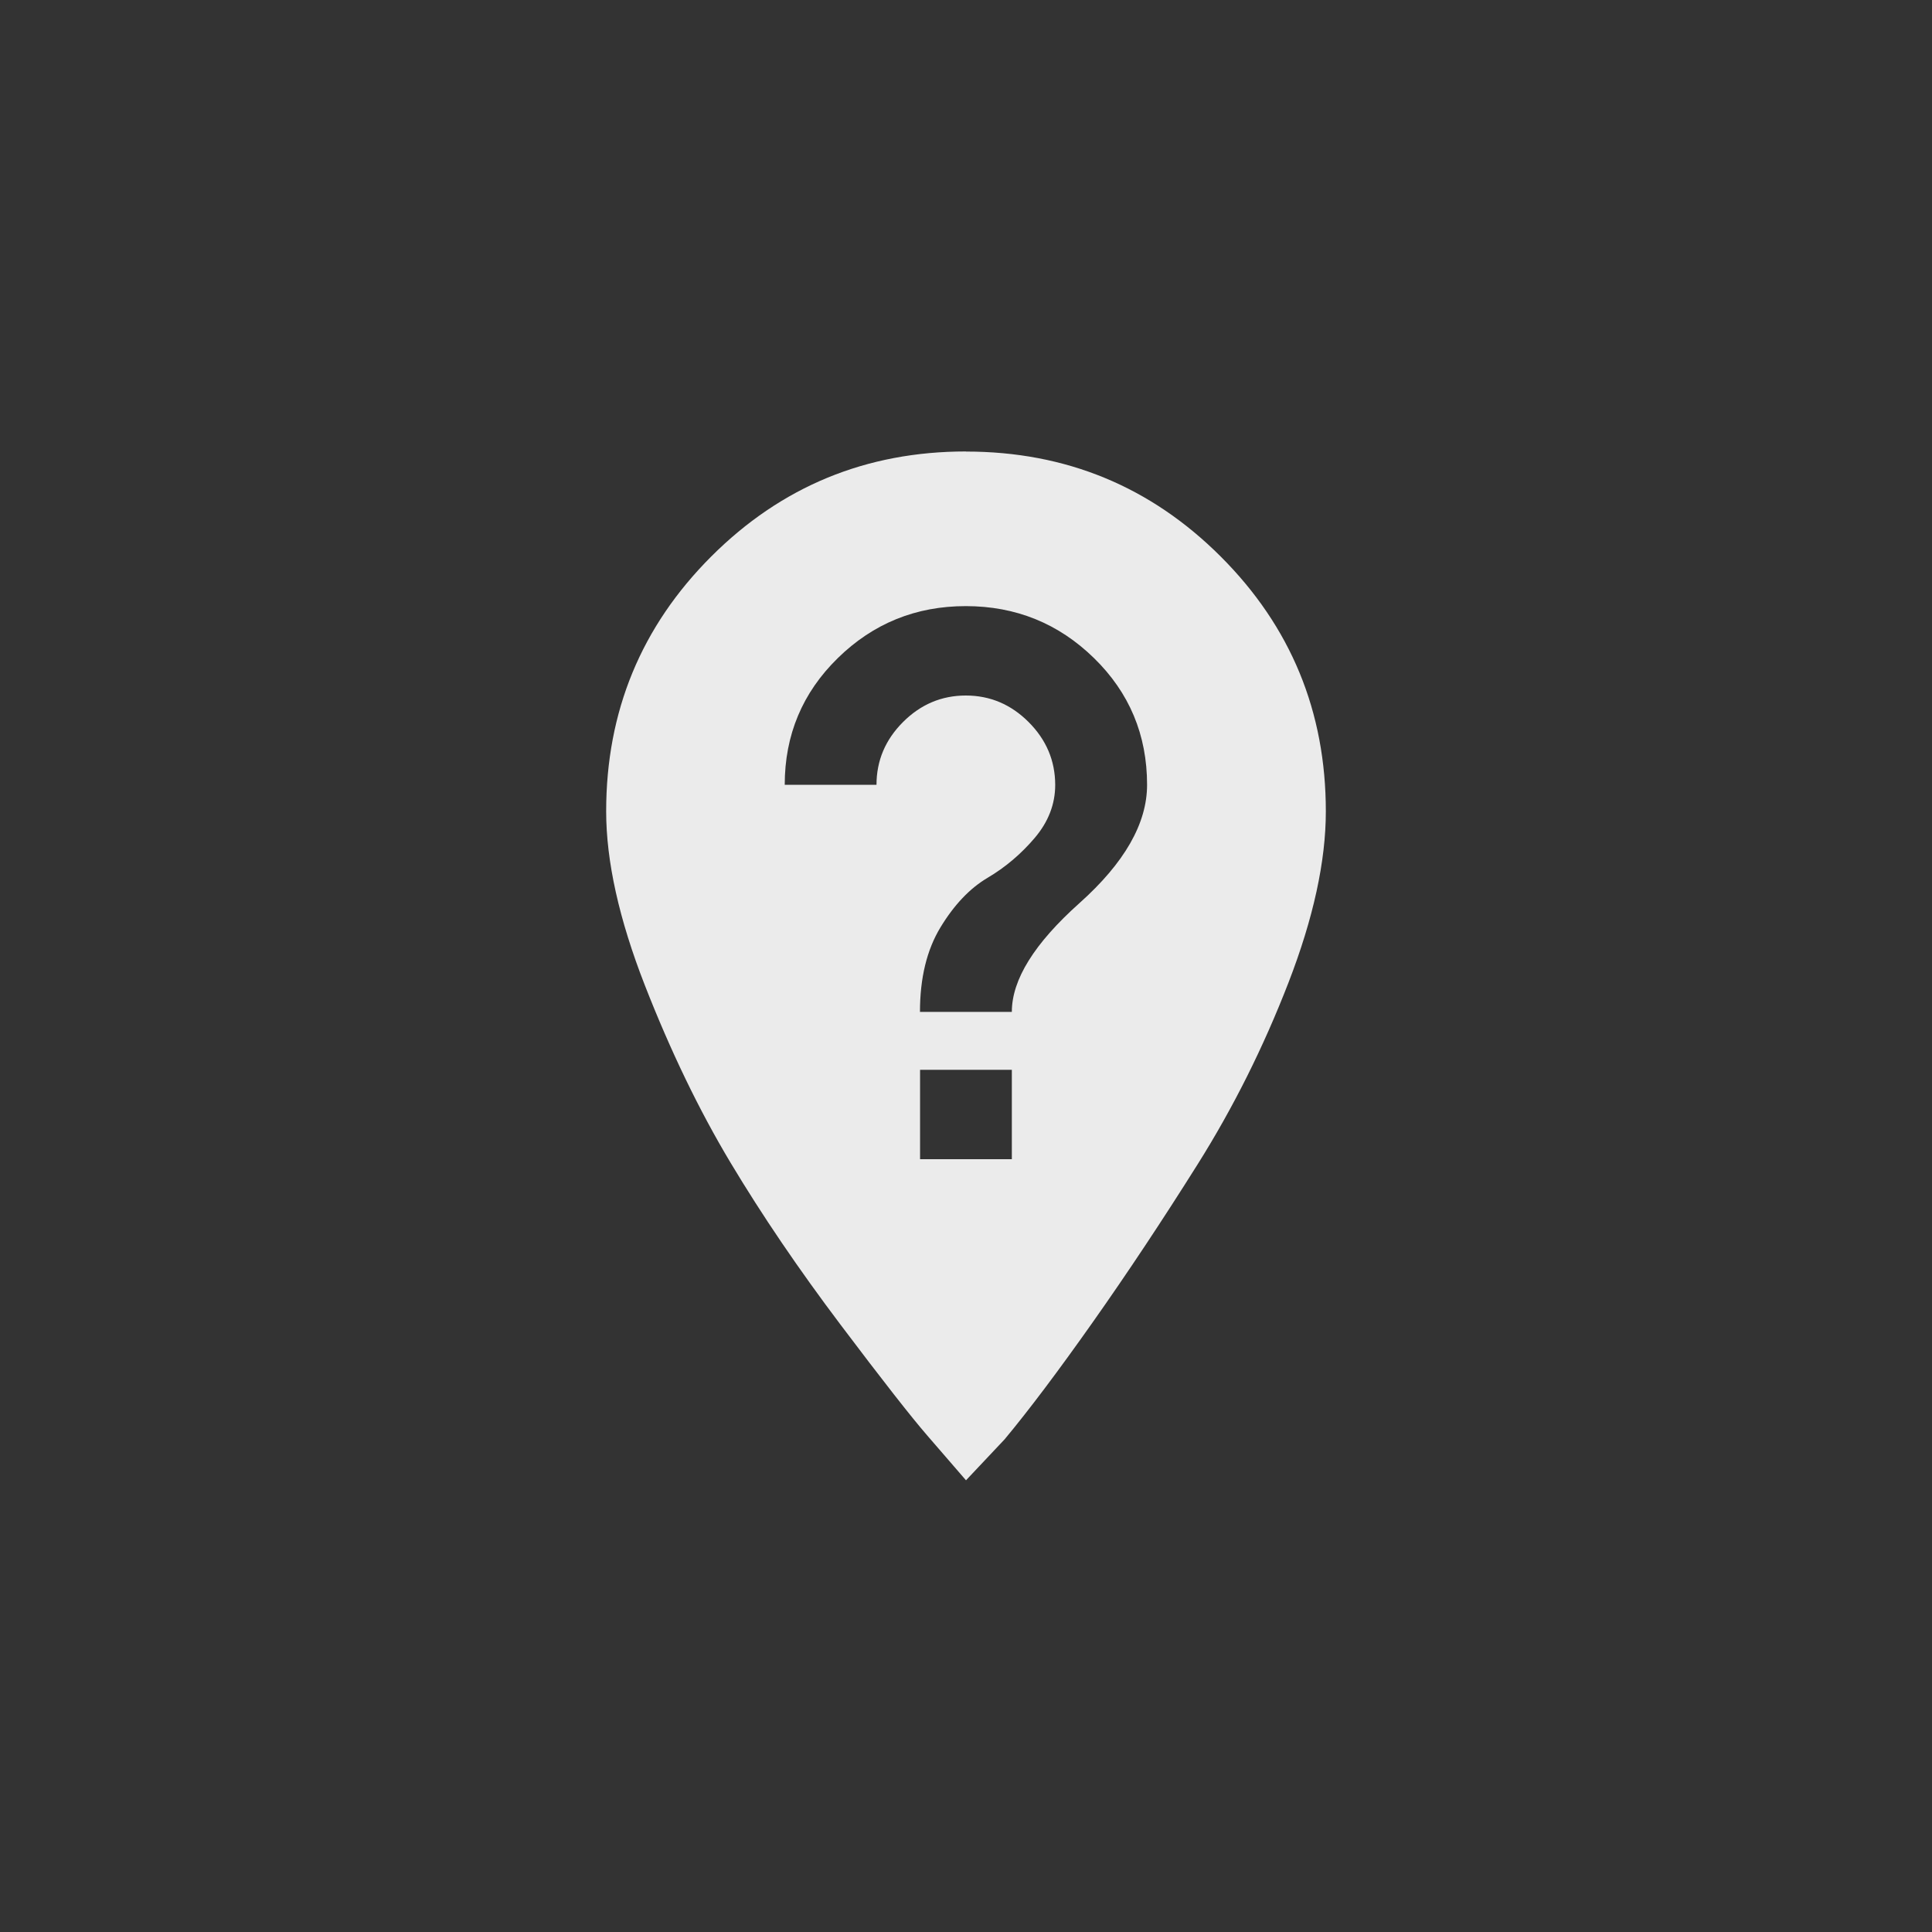 <!-- Generated by IcoMoon.io -->
<svg version="1.1" xmlns="http://www.w3.org/2000/svg" width="40" height="40" viewBox="0 0 40 40">
<rect x="0" y="0" width="40" height="40" fill="#333333" stroke="none"/>
<title>mt-not_listed_location</title>
<path fill="#ebebeb" d="M20.949 20.949q0-1 1.4-2.251t1.4-2.449q0-1.551-1.1-2.625t-2.651-1.075-2.651 1.075-1.1 2.625h1.9q0-0.751 0.549-1.3t1.3-0.549 1.3 0.549 0.551 1.3q0 0.6-0.425 1.1t-0.975 0.825-0.975 1.025-0.425 1.751h1.9zM20.949 24v-1.851h-1.9v1.851h1.9zM20 9.349q3.1 0 5.275 2.175t2.175 5.275q0 1.549-0.775 3.549t-1.875 3.751-2.175 3.275-1.825 2.425l-0.8 0.849q-0.3-0.349-0.8-0.925t-1.8-2.3-2.275-3.351-1.775-3.675-0.8-3.6q0-3.1 2.175-5.275t5.275-2.175z"></path>
</svg>
